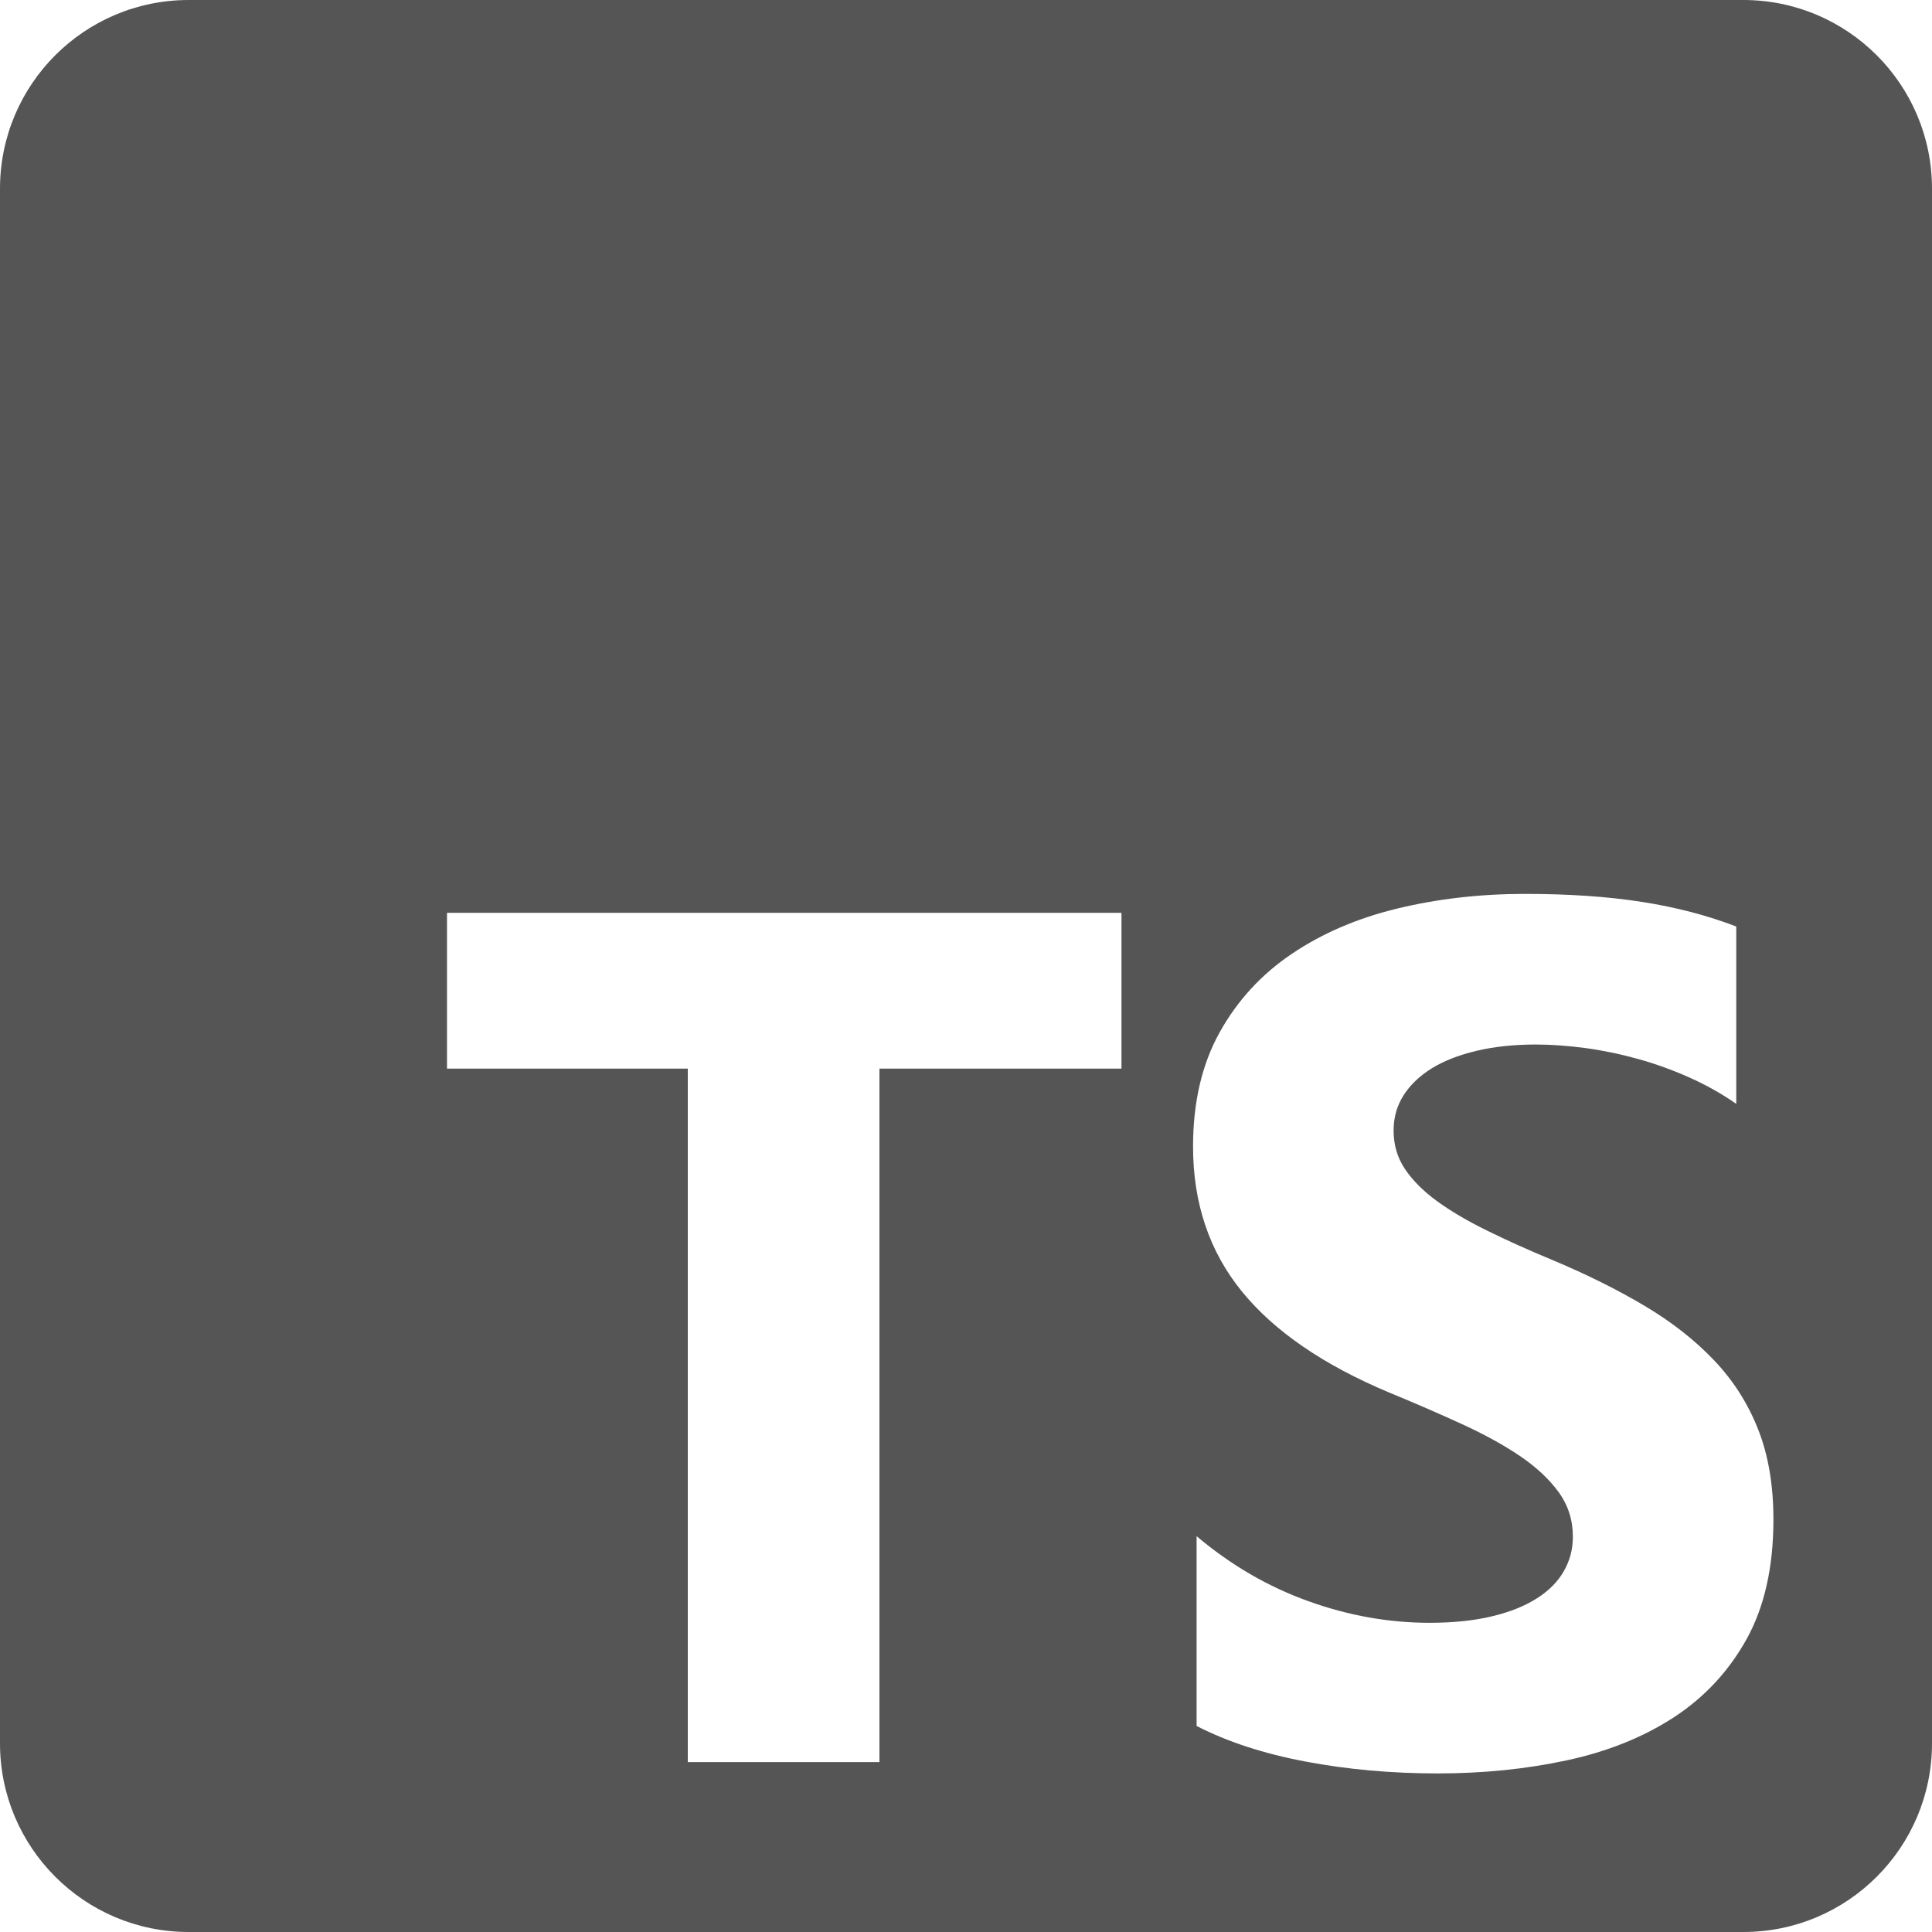 <svg width="25" height="25" viewBox="0 0 25 25" fill="none" xmlns="http://www.w3.org/2000/svg">
<path fill-rule="evenodd" clip-rule="evenodd" d="M2.441 0H22.559C23.907 0 25 1.093 25 2.441V22.559C25 23.907 23.907 25 22.559 25H2.441C1.093 25 0 23.907 0 22.559V2.441C0 1.093 1.093 0 2.441 0ZM15.484 22.334V19.878C15.927 20.252 16.408 20.532 16.927 20.718C17.445 20.905 17.969 20.999 18.499 20.999C18.809 20.999 19.08 20.97 19.311 20.914C19.543 20.858 19.736 20.78 19.891 20.68C20.047 20.58 20.162 20.463 20.238 20.327C20.315 20.192 20.353 20.044 20.353 19.886C20.353 19.671 20.292 19.479 20.17 19.31C20.048 19.142 19.881 18.985 19.67 18.842C19.459 18.699 19.208 18.561 18.918 18.428C18.628 18.295 18.315 18.159 17.98 18.021C17.125 17.663 16.488 17.226 16.068 16.709C15.648 16.192 15.438 15.568 15.438 14.836C15.438 14.263 15.553 13.771 15.782 13.359C16.011 12.947 16.322 12.608 16.717 12.342C17.111 12.076 17.568 11.88 18.087 11.755C18.605 11.63 19.155 11.567 19.735 11.567C20.305 11.567 20.81 11.602 21.25 11.671C21.69 11.74 22.096 11.846 22.467 11.989V14.284C22.284 14.156 22.084 14.043 21.868 13.946C21.652 13.849 21.429 13.768 21.2 13.704C20.971 13.64 20.744 13.593 20.517 13.562C20.291 13.532 20.076 13.516 19.872 13.516C19.592 13.516 19.338 13.543 19.109 13.597C18.88 13.651 18.687 13.726 18.529 13.823C18.371 13.921 18.249 14.037 18.163 14.172C18.076 14.308 18.033 14.46 18.033 14.629C18.033 14.813 18.081 14.978 18.178 15.124C18.275 15.27 18.412 15.408 18.59 15.539C18.768 15.669 18.984 15.797 19.239 15.922C19.493 16.048 19.781 16.177 20.101 16.31C20.539 16.494 20.932 16.69 21.28 16.897C21.629 17.104 21.928 17.338 22.177 17.599C22.426 17.86 22.617 18.158 22.749 18.493C22.882 18.828 22.948 19.218 22.948 19.663C22.948 20.277 22.832 20.793 22.601 21.21C22.369 21.627 22.055 21.964 21.658 22.223C21.261 22.481 20.799 22.666 20.273 22.779C19.746 22.892 19.191 22.948 18.605 22.948C18.005 22.948 17.434 22.897 16.892 22.794C16.35 22.692 15.881 22.538 15.484 22.334ZM14.512 13.828H11.38V22.801H8.9V13.828H5.784V11.812H14.512V13.828Z" fill="#555555"/>
</svg>
